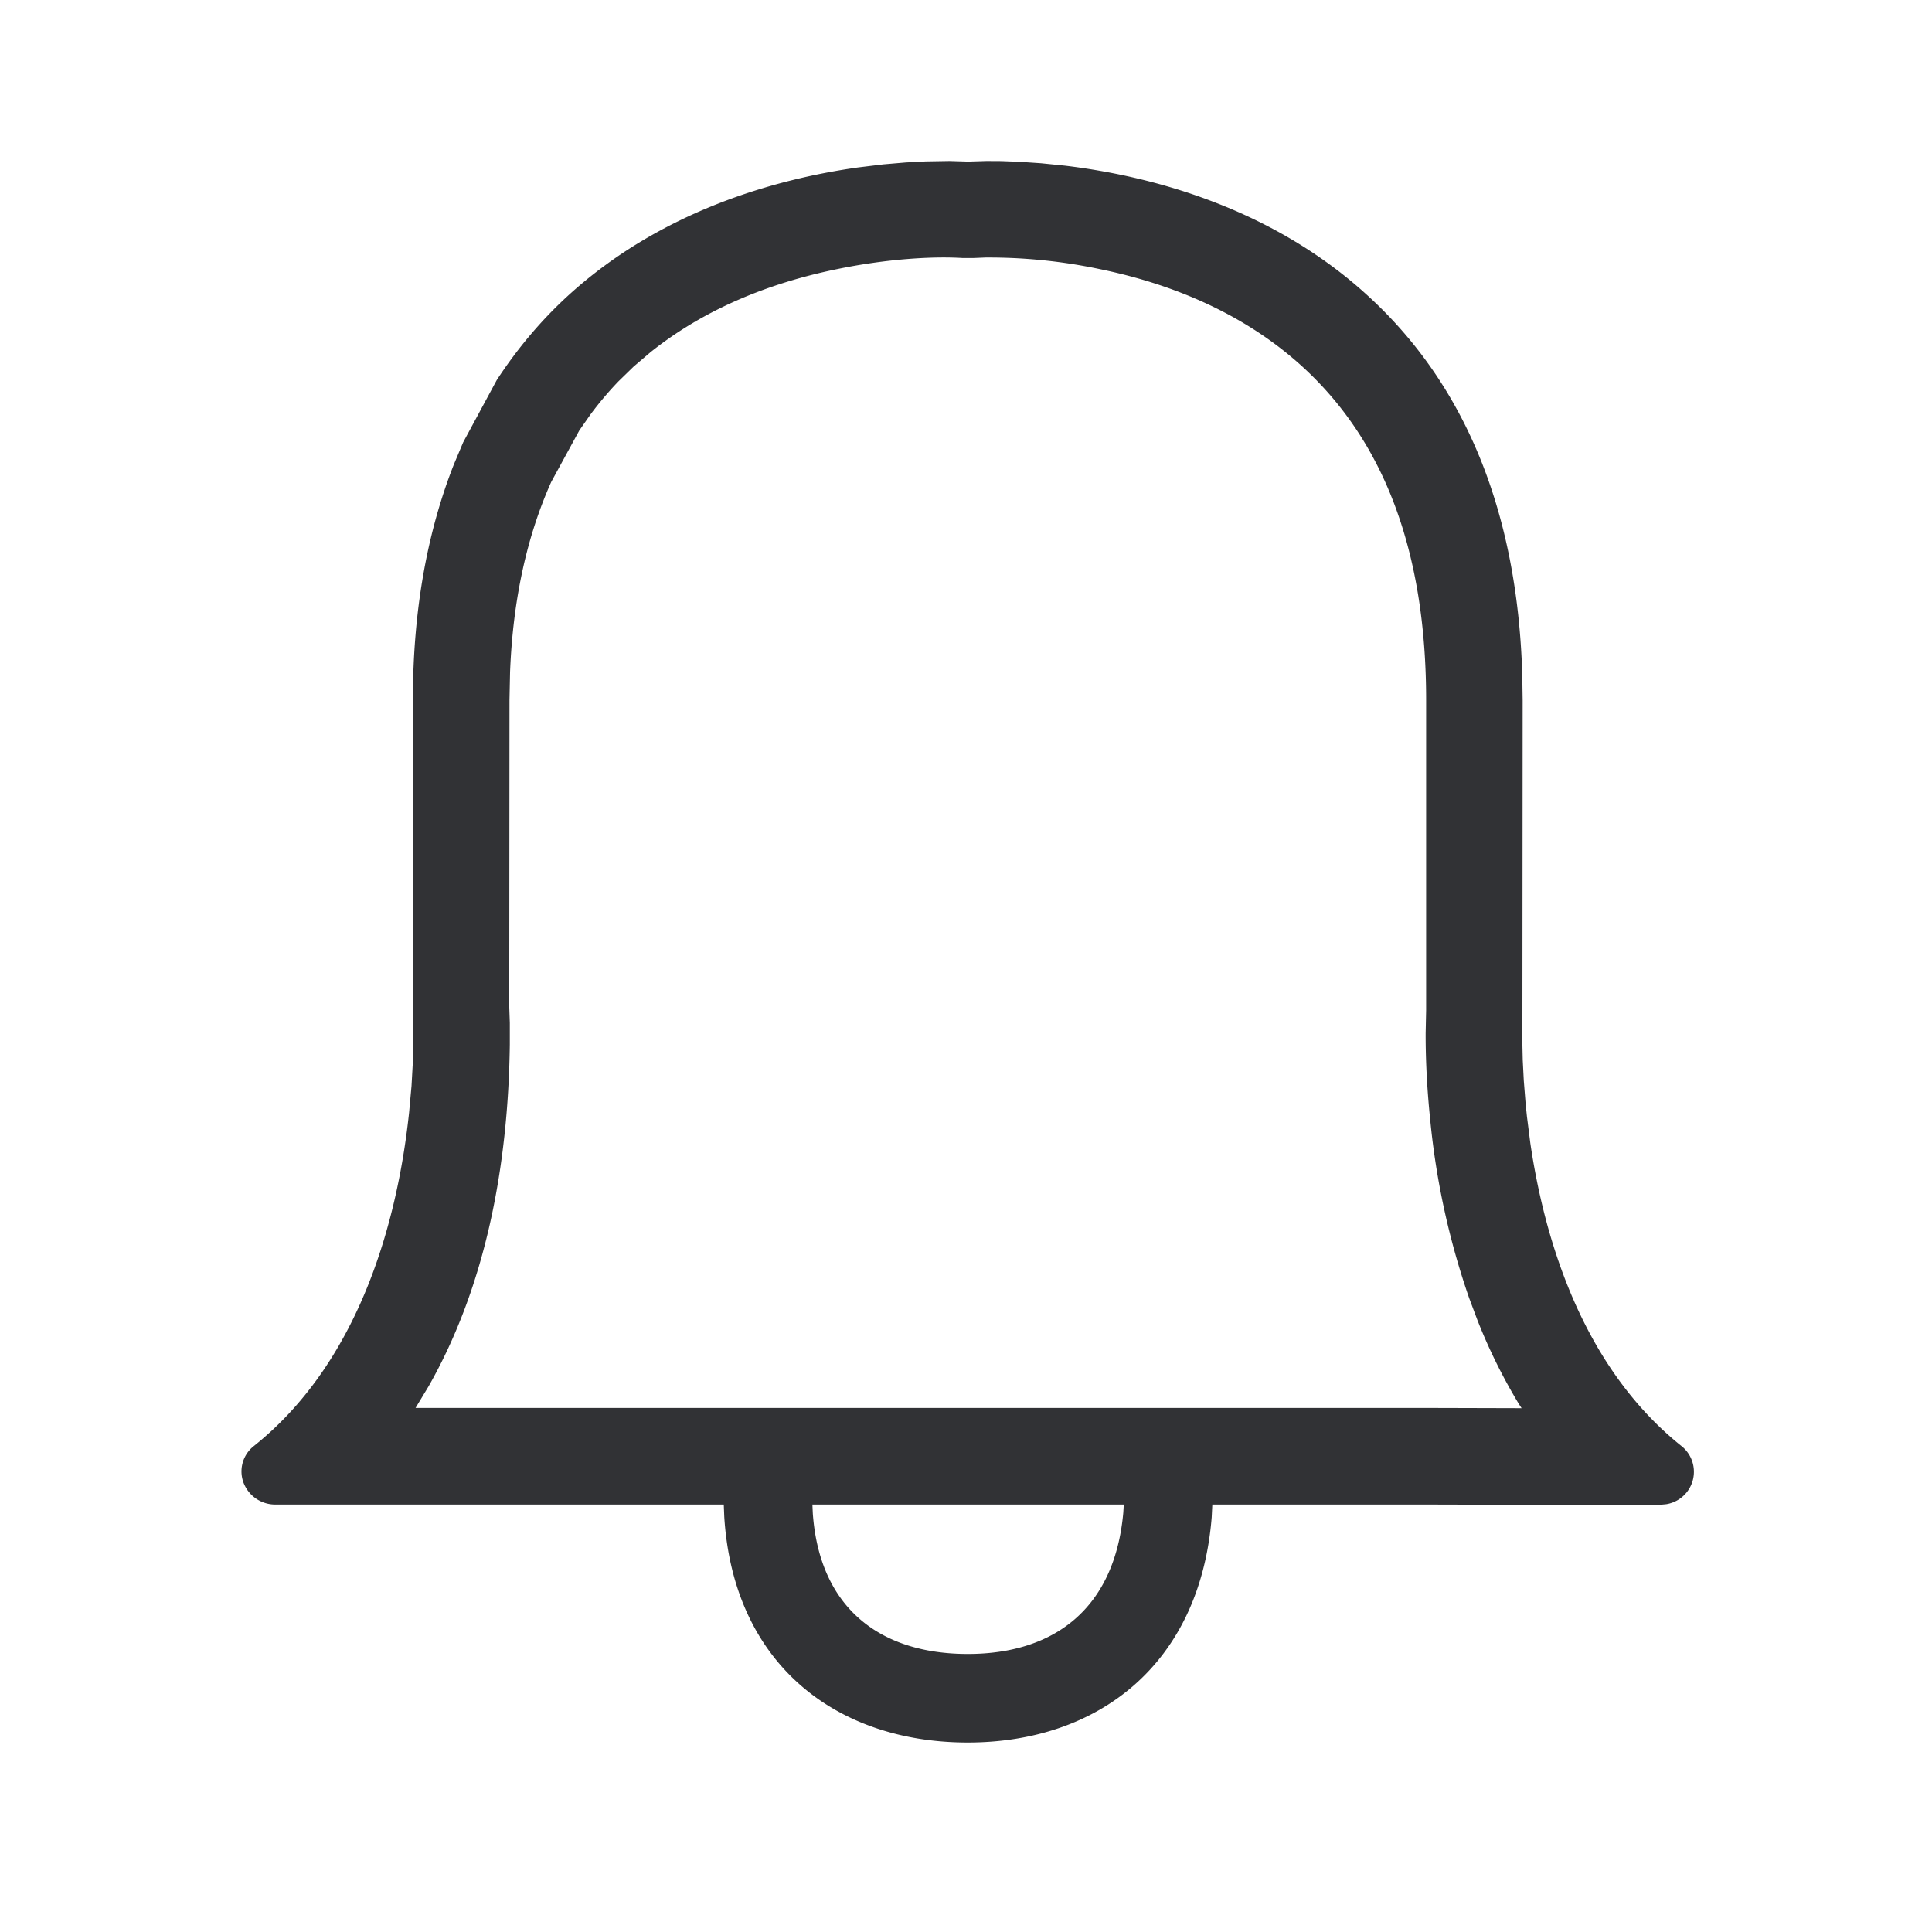 <svg width="24" height="24" fill="none" xmlns="http://www.w3.org/2000/svg"><path d="M12.022 21.646c-1.633 0-2.911-.974-3.025-2.806l-.006-.15h-5.57a.421.421 0 0 1-.396-.272.4.4 0 0 1 .13-.456c1.37-1.094 1.798-2.928 1.927-4.143l.03-.329.016-.288.006-.24-.002-.29-.003-.077v-3.9c0-1.101.175-2.076.508-2.923l.117-.278.417-.773c.255-.39.55-.742.894-1.056C8.215 2.62 9.63 2.225 10.66 2.08l.312-.038.281-.024.247-.013.295-.005.23.007.229-.007.186.001.227.009.265.018.297.03c1.04.125 2.543.505 3.75 1.604 1.22 1.107 1.87 2.692 1.931 4.714l.005.323-.003 3.955-.003.204.007.31.013.255.023.29.016.155.042.331c.176 1.197.646 2.781 1.88 3.766a.408.408 0 0 1-.192.721l-.074.007h-1.726l-1.126-.003h-2.712l-.008.16c-.149 1.829-1.412 2.796-3.031 2.796Zm0-1.1c1.073 0 1.824-.562 1.932-1.756l.006-.1h-3.868l.005.11c.085 1.182.842 1.746 1.925 1.746Zm.22-17.347-.146.006h-.141c-.36-.022-.93.008-1.566.14-.874.18-1.663.514-2.308 1.03l-.21.179-.188.183a4.236 4.236 0 0 0-.348.412l-.139.199-.348.638c-.303.675-.477 1.464-.512 2.366l-.007.344-.003 3.807.007.203v.271c-.02 1.519-.303 3.002-1.008 4.243l-.163.27h12.614l1.126.003-.037-.057a6.879 6.879 0 0 1-.51-1.032l-.104-.277a9.541 9.541 0 0 1-.484-2.213c-.042-.405-.058-.77-.057-1.082l.006-.283v-3.85c0-1.856-.527-3.226-1.543-4.15-.678-.616-1.542-1.007-2.511-1.206a6.68 6.68 0 0 0-1.42-.144Z" fill="#313235"/></svg>
